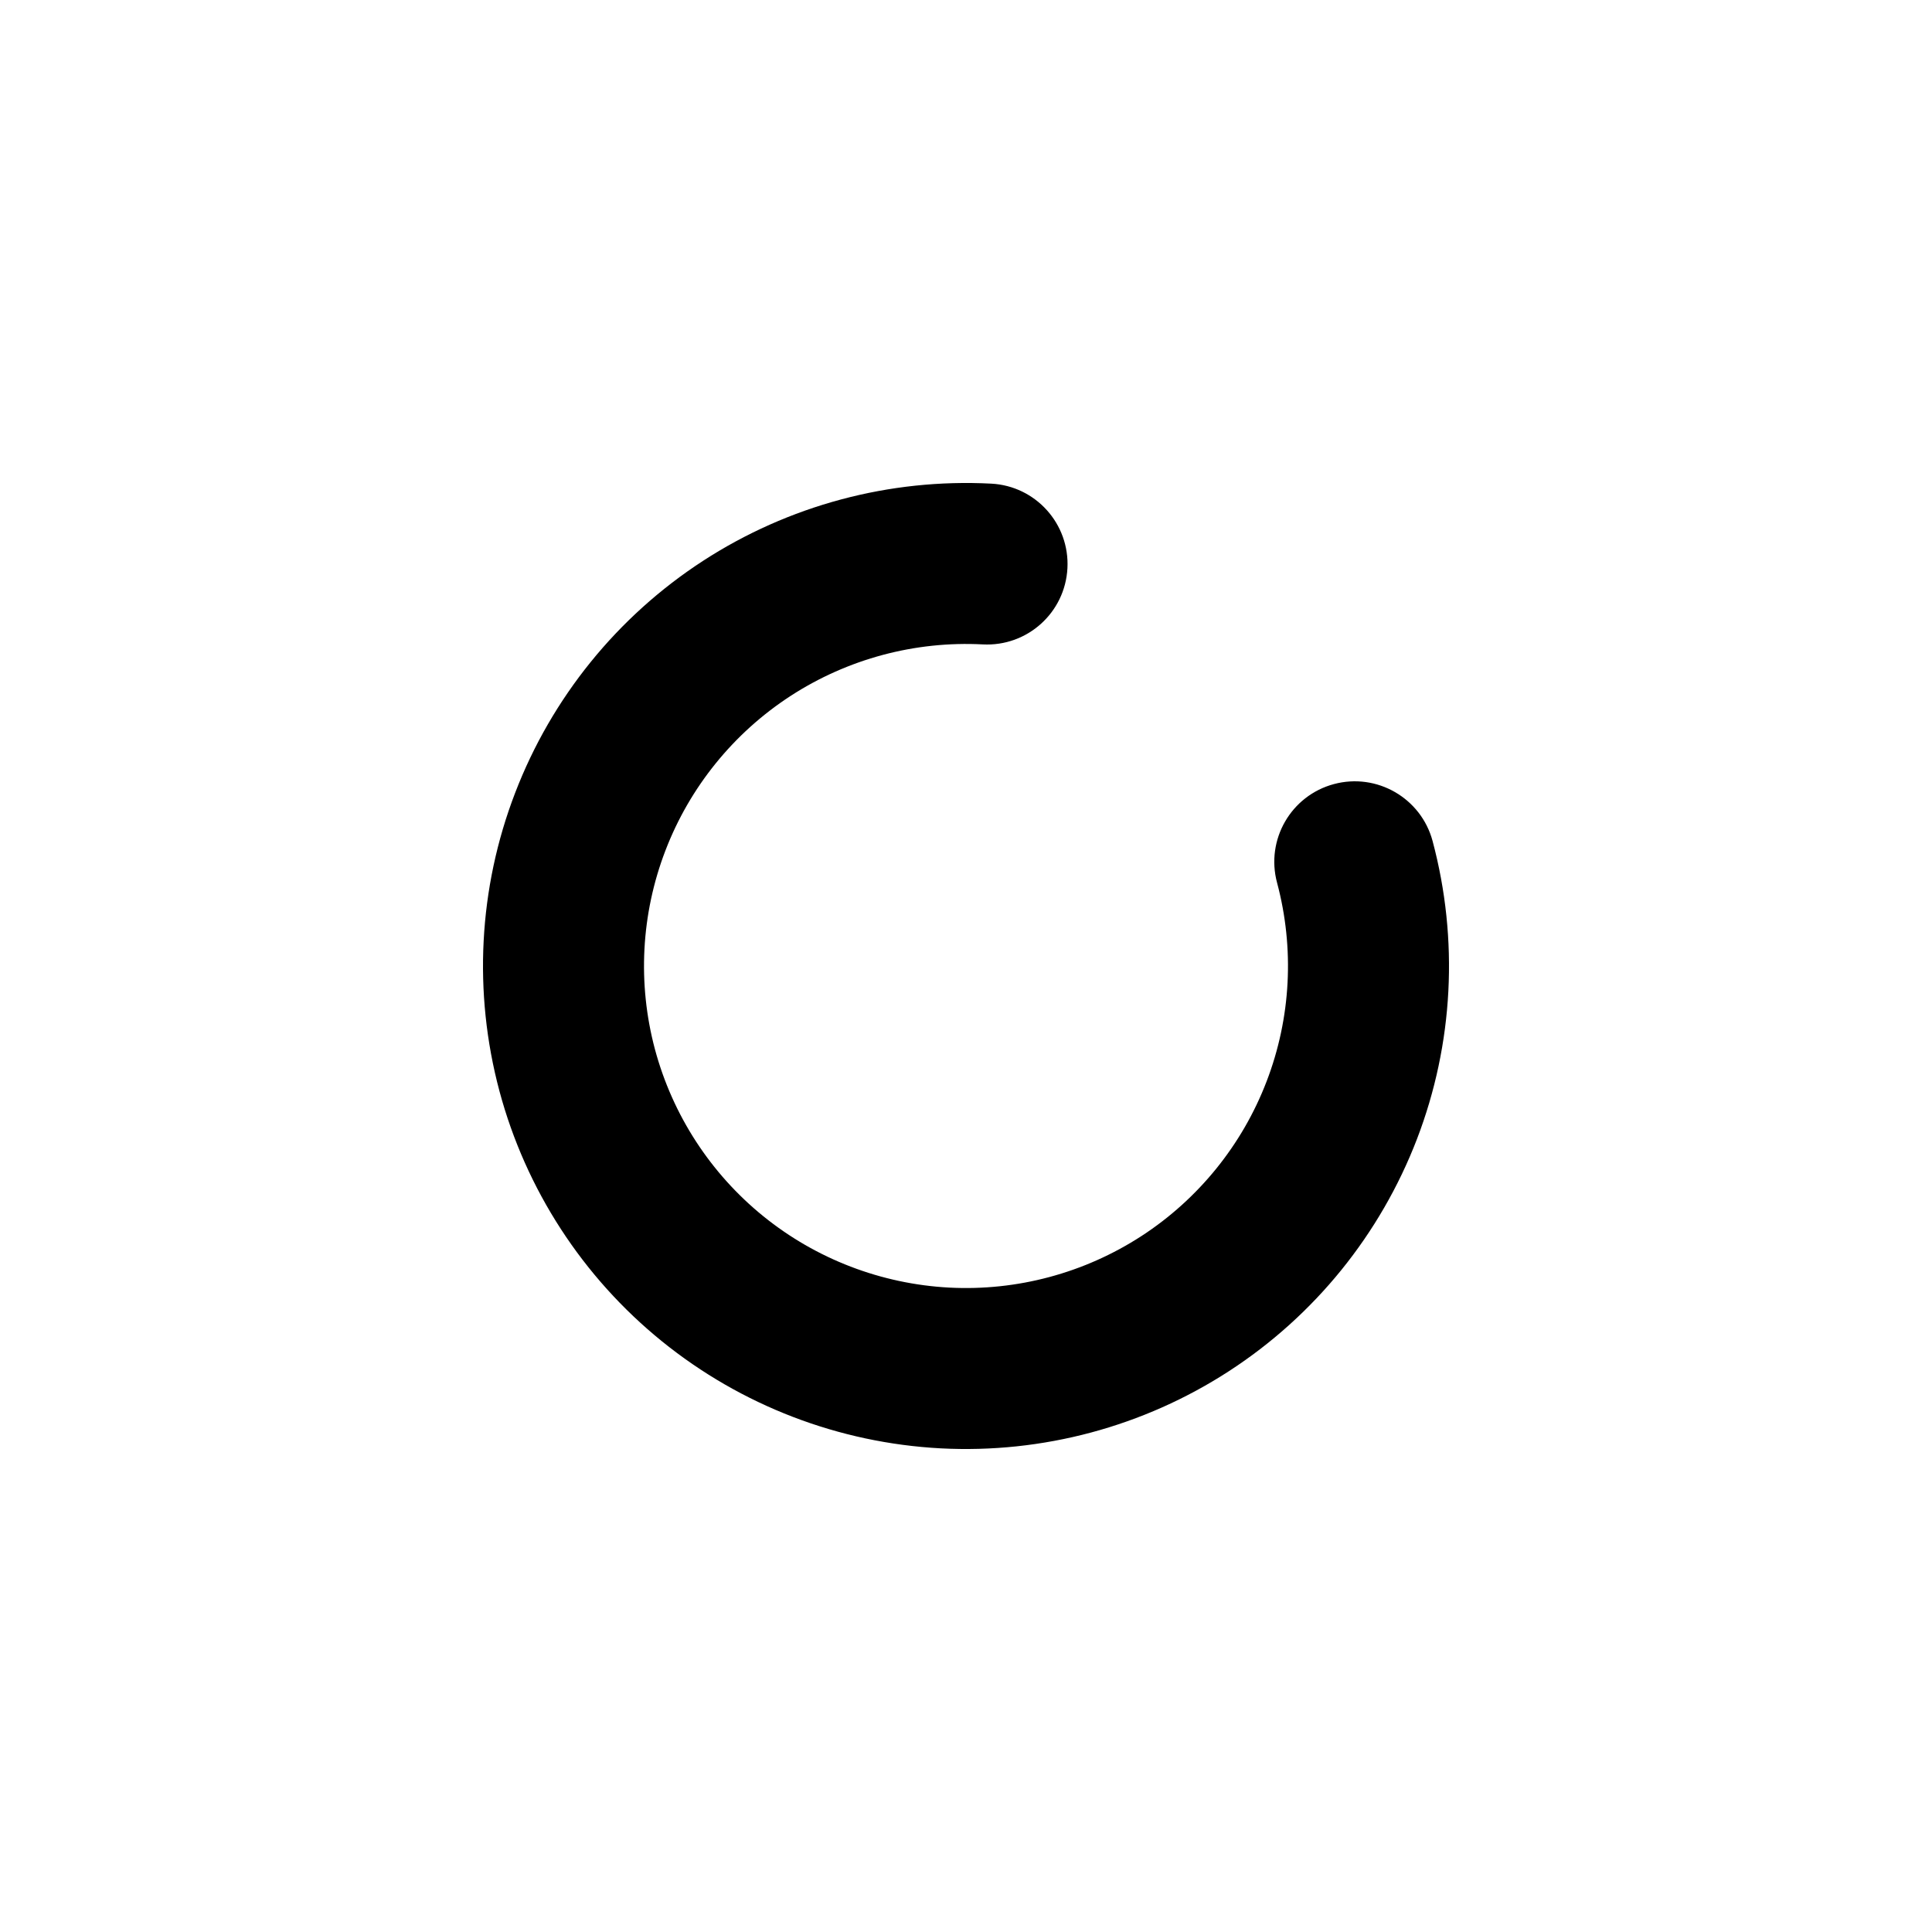 <svg width="24" height="24" viewBox="0 0 24 24" fill="none" xmlns="http://www.w3.org/2000/svg">
<path fill-rule="evenodd" clip-rule="evenodd" d="M12.209 8.005C11.366 7.961 10.53 8.185 9.821 8.645C9.113 9.105 8.568 9.778 8.266 10.566C7.963 11.355 7.918 12.219 8.136 13.035C8.355 13.851 8.826 14.577 9.483 15.109C10.139 15.64 10.947 15.95 11.791 15.995C12.634 16.039 13.47 15.815 14.179 15.355C14.887 14.895 15.432 14.222 15.734 13.434C16.037 12.645 16.082 11.781 15.864 10.965C15.721 10.431 16.037 9.883 16.571 9.74C17.104 9.597 17.653 9.914 17.796 10.447C18.123 11.671 18.056 12.967 17.602 14.15C17.147 15.333 16.331 16.342 15.268 17.032C14.205 17.722 12.951 18.058 11.686 17.992C10.421 17.925 9.209 17.46 8.224 16.663C7.239 15.866 6.532 14.777 6.204 13.553C5.877 12.329 5.944 11.033 6.399 9.85C6.853 8.667 7.67 7.658 8.732 6.968C9.795 6.278 11.049 5.942 12.314 6.008C12.866 6.037 13.289 6.508 13.26 7.059C13.231 7.611 12.761 8.034 12.209 8.005Z" fill="currentColor"/>
</svg>
